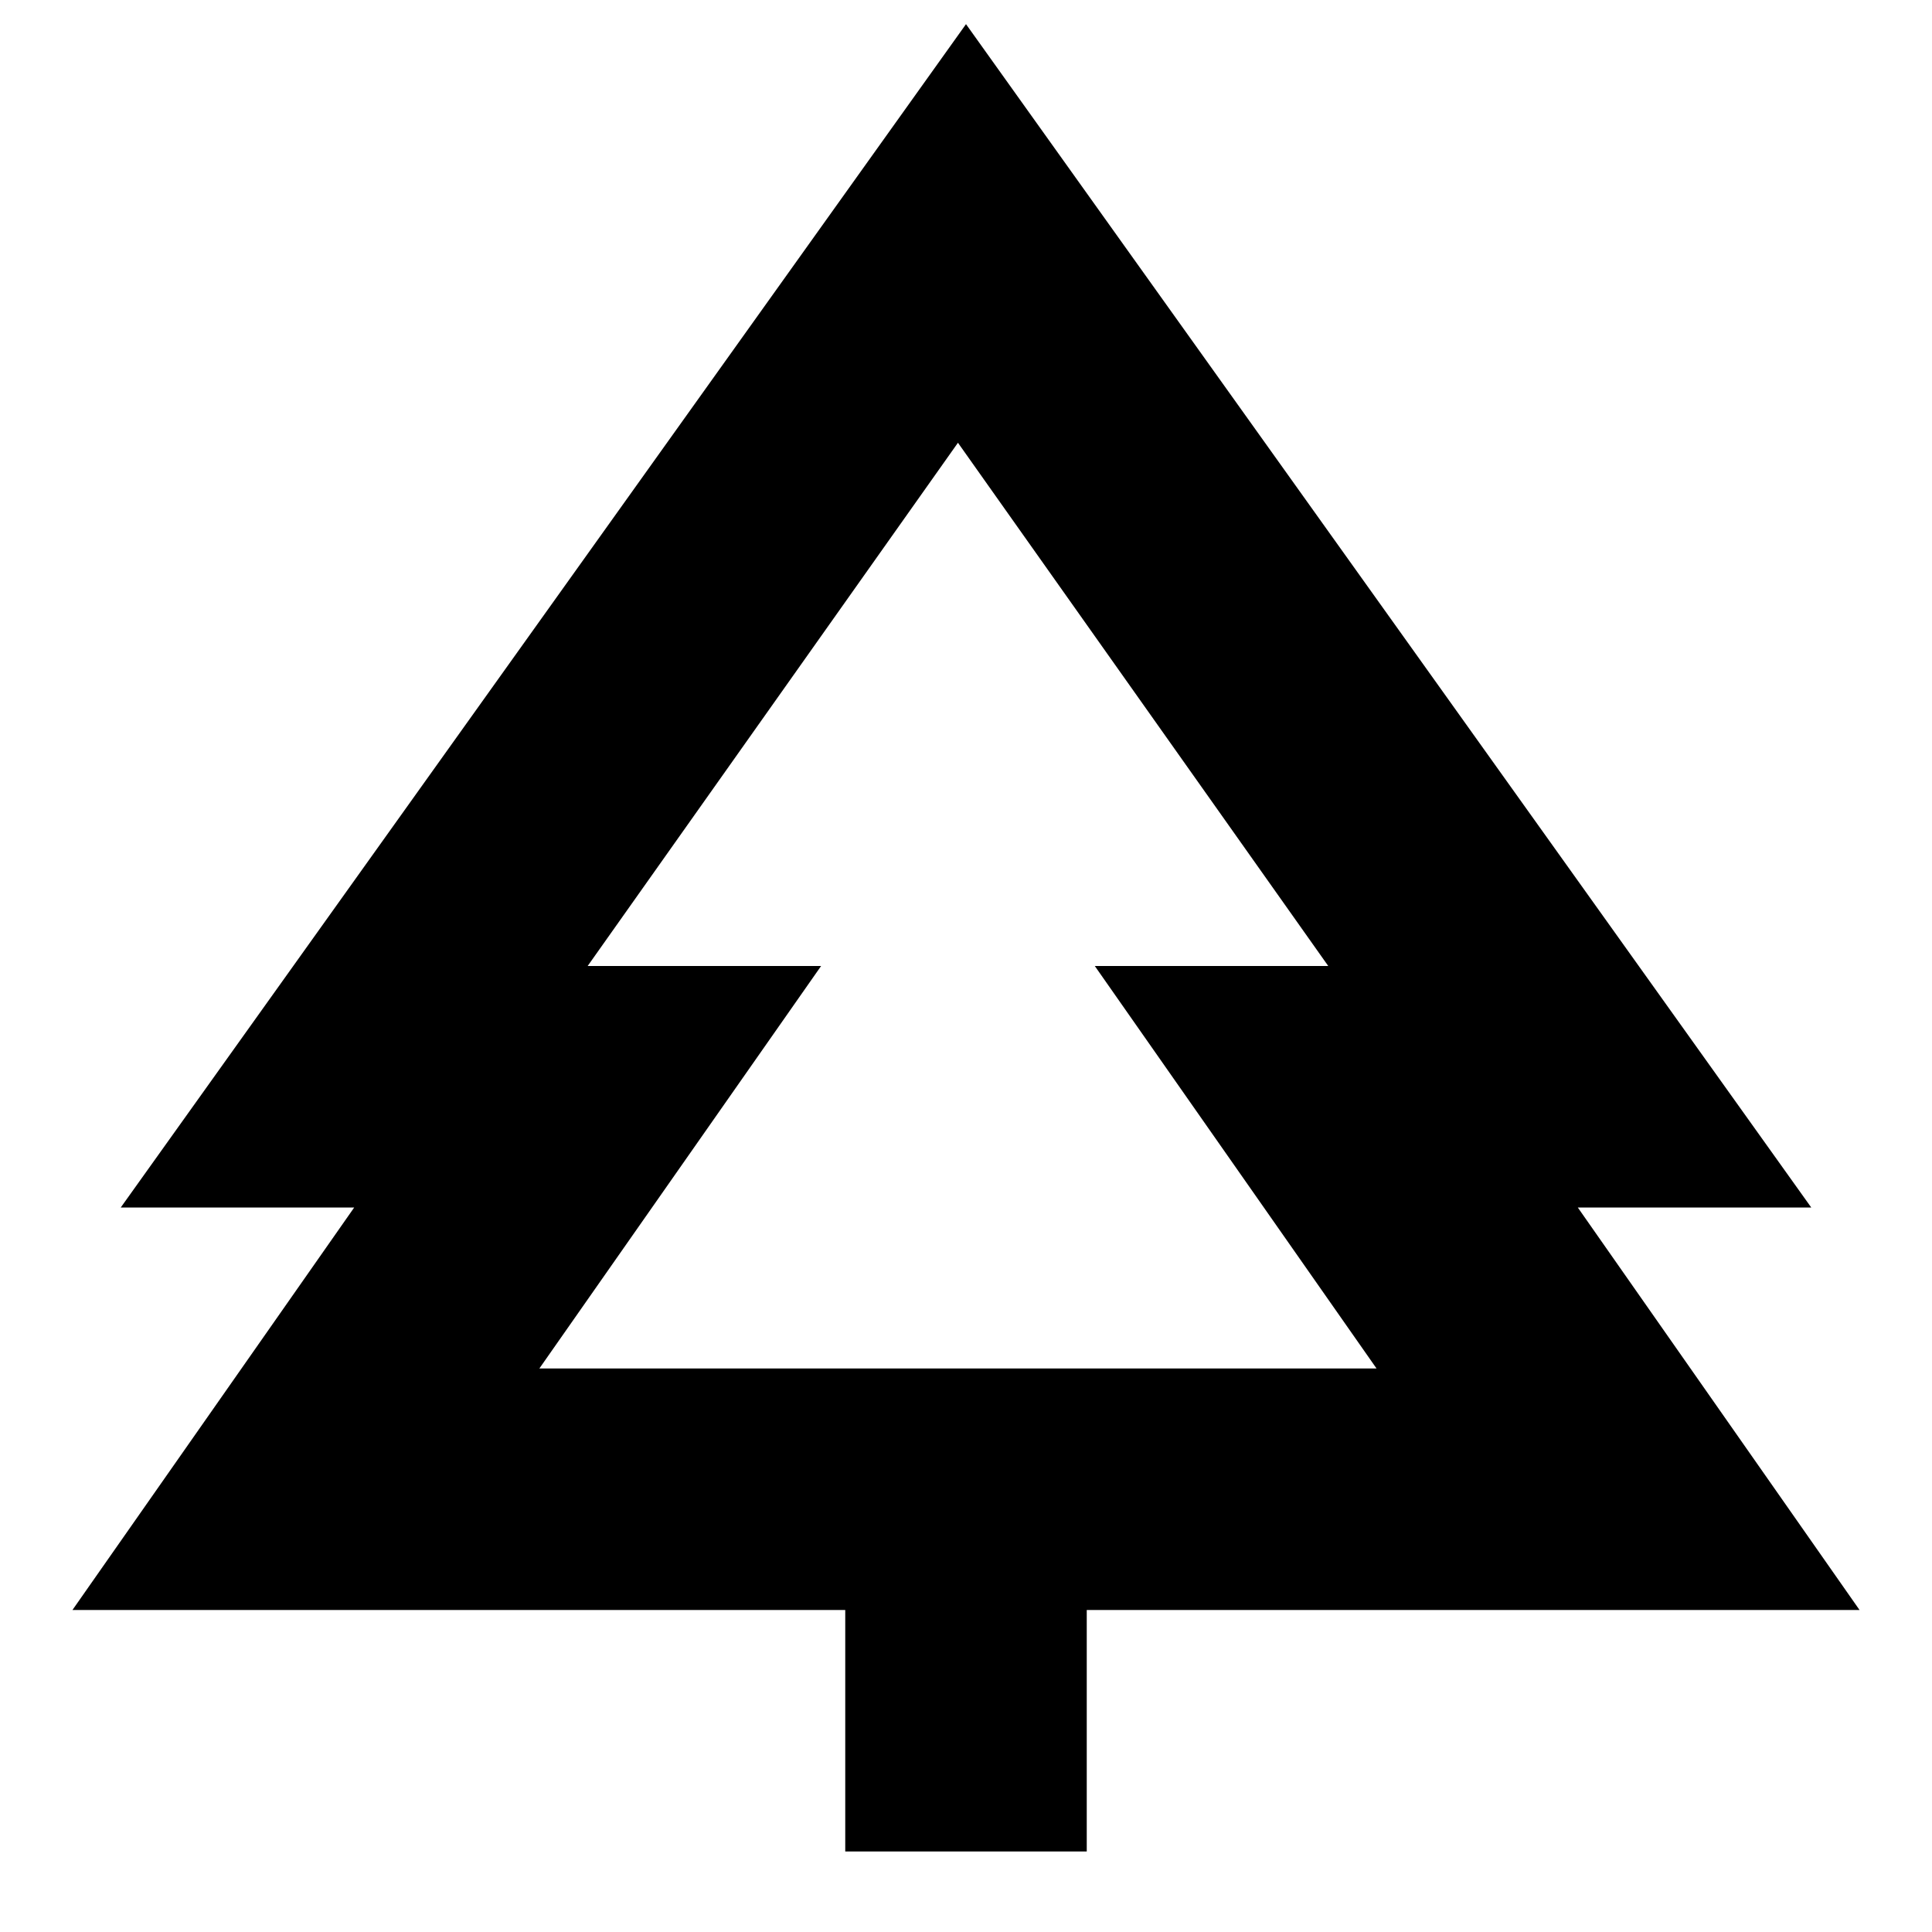 <svg width="24" height="24" viewBox="0 0 24 24" fill="none" xmlns="http://www.w3.org/2000/svg">
  <title>Tree (outlined)</title>
  <g transform="matrix(
          1 0
          0 1
          0.9 0.3
        )"><path fill-rule="nonzero" clip-rule="nonzero" d="M18.7 14.7L21.6 14.7L11.1 0L0.6 14.7L3.5 14.7L0 19.7L9.6 19.7L9.6 22.7L12.6 22.7L12.6 19.7L22.2 19.7L18.7 14.7ZM5.8 16.7L9.3 11.7L6.4 11.7L11 5.2L15.6 11.7L12.7 11.7L16.2 16.7L5.8 16.7Z" fill="currentColor" opacity="1"/></g>
</svg>